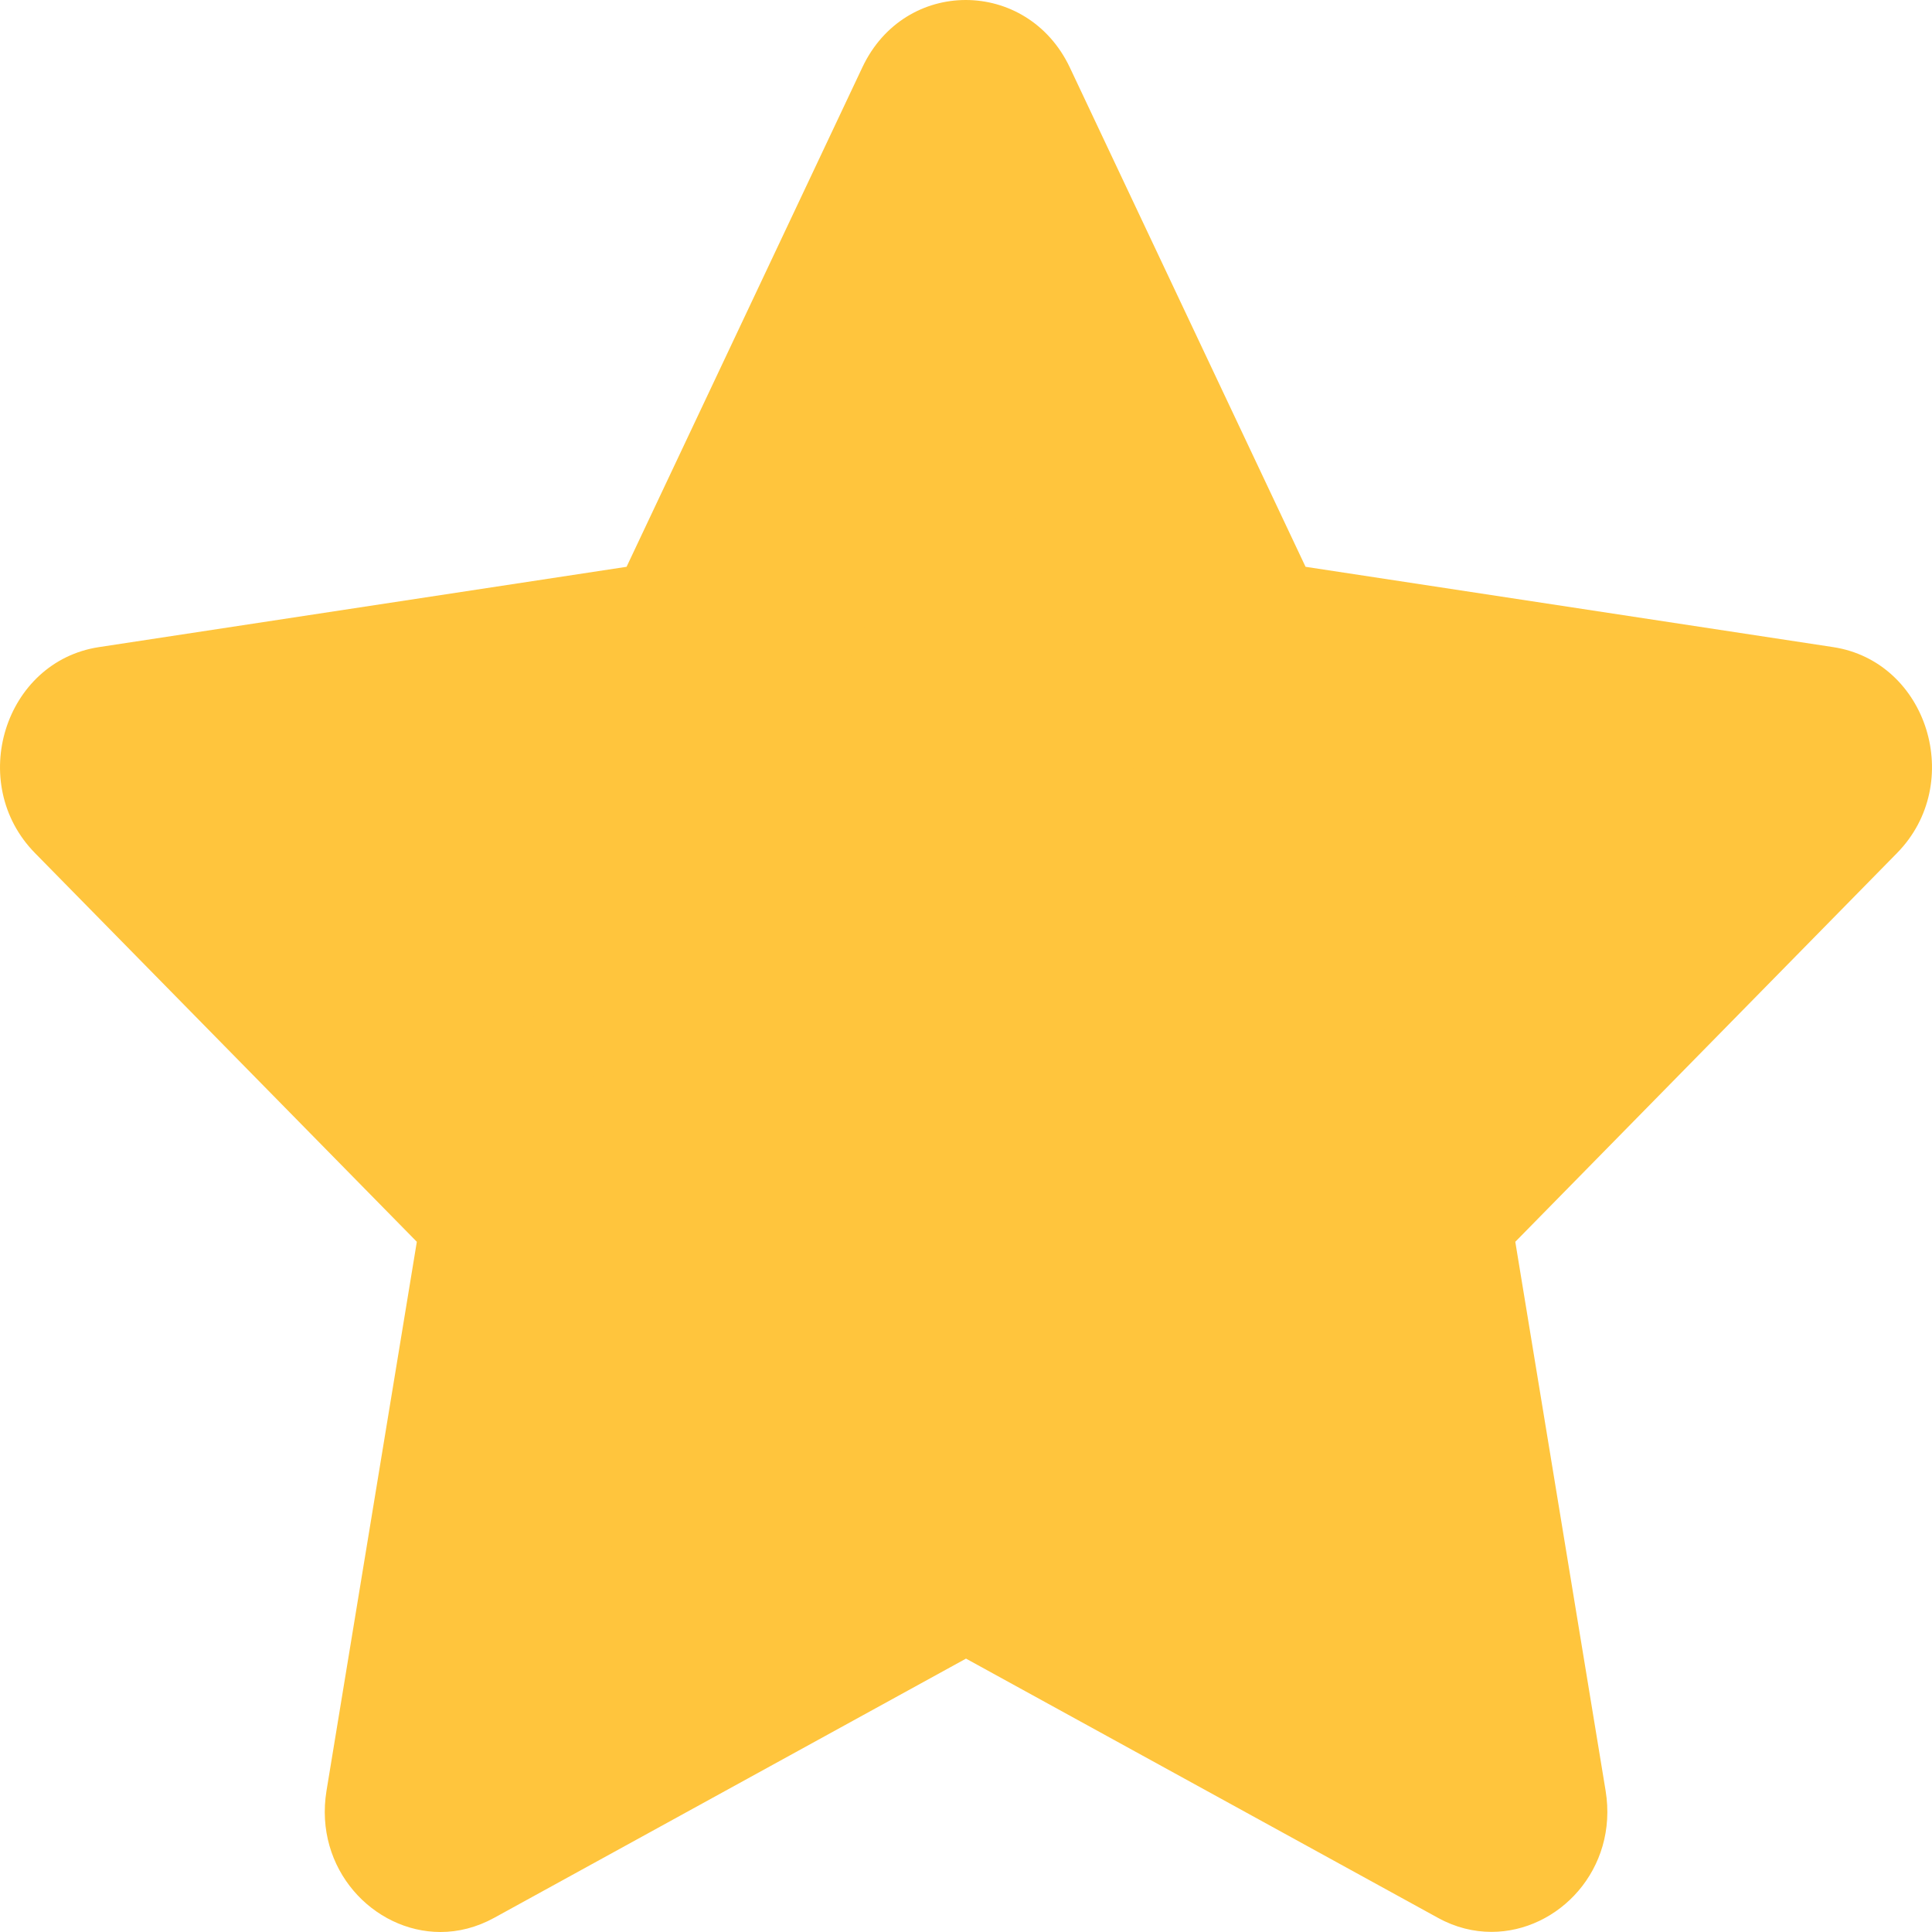 <svg xmlns="http://www.w3.org/2000/svg" width="16" height="16" viewBox="0 0 16 16"><defs><style>.a{fill:#ffc53d;}.b,.c{stroke:none;}.c{fill:#ffc53d;}</style></defs><g class="a" transform="translate(-1.441 0.001)"><path class="b" d="M 5.137 14.958 L 5.879 10.445 L 5.962 9.944 L 5.606 9.582 L 2.445 6.364 L 2.441 6.36 C 2.44 6.356 2.441 6.349 2.442 6.342 L 6.781 5.681 L 7.307 5.601 L 7.534 5.12 L 9.441 1.08 L 11.348 5.12 L 11.576 5.601 L 12.102 5.681 L 16.44 6.342 C 16.442 6.349 16.442 6.357 16.441 6.361 L 13.277 9.582 L 12.921 9.944 L 13.003 10.445 L 13.746 14.958 L 9.923 12.859 L 9.441 12.594 L 8.96 12.859 L 5.137 14.958 Z"/><path class="c" d="M 9.441 3.423 L 8.439 5.546 L 7.984 6.51 L 6.931 6.67 L 4.51 7.039 L 6.319 8.881 L 7.031 9.605 L 6.866 10.607 L 6.457 13.092 L 8.479 11.982 L 9.441 11.454 L 10.404 11.982 L 12.425 13.092 L 12.017 10.607 L 11.852 9.605 L 12.563 8.881 L 14.373 7.039 L 11.951 6.67 L 10.899 6.51 L 10.444 5.546 L 9.441 3.423 M 9.439 -0.001 C 9.782 -0.001 10.124 0.186 10.3 0.556 L 12.253 4.693 L 16.622 5.358 C 17.405 5.477 17.719 6.486 17.151 7.064 L 13.99 10.283 L 14.738 14.829 C 14.844 15.479 14.348 15.998 13.793 15.998 C 13.646 15.998 13.495 15.962 13.35 15.882 L 9.441 13.735 L 5.533 15.882 C 5.387 15.962 5.236 15.999 5.089 15.999 C 4.534 15.999 4.039 15.478 4.145 14.829 L 4.893 10.283 L 1.731 7.064 C 1.163 6.486 1.477 5.477 2.261 5.358 L 6.63 4.693 L 8.583 0.556 C 8.759 0.183 9.099 -0.001 9.439 -0.001 Z"/></g></svg>